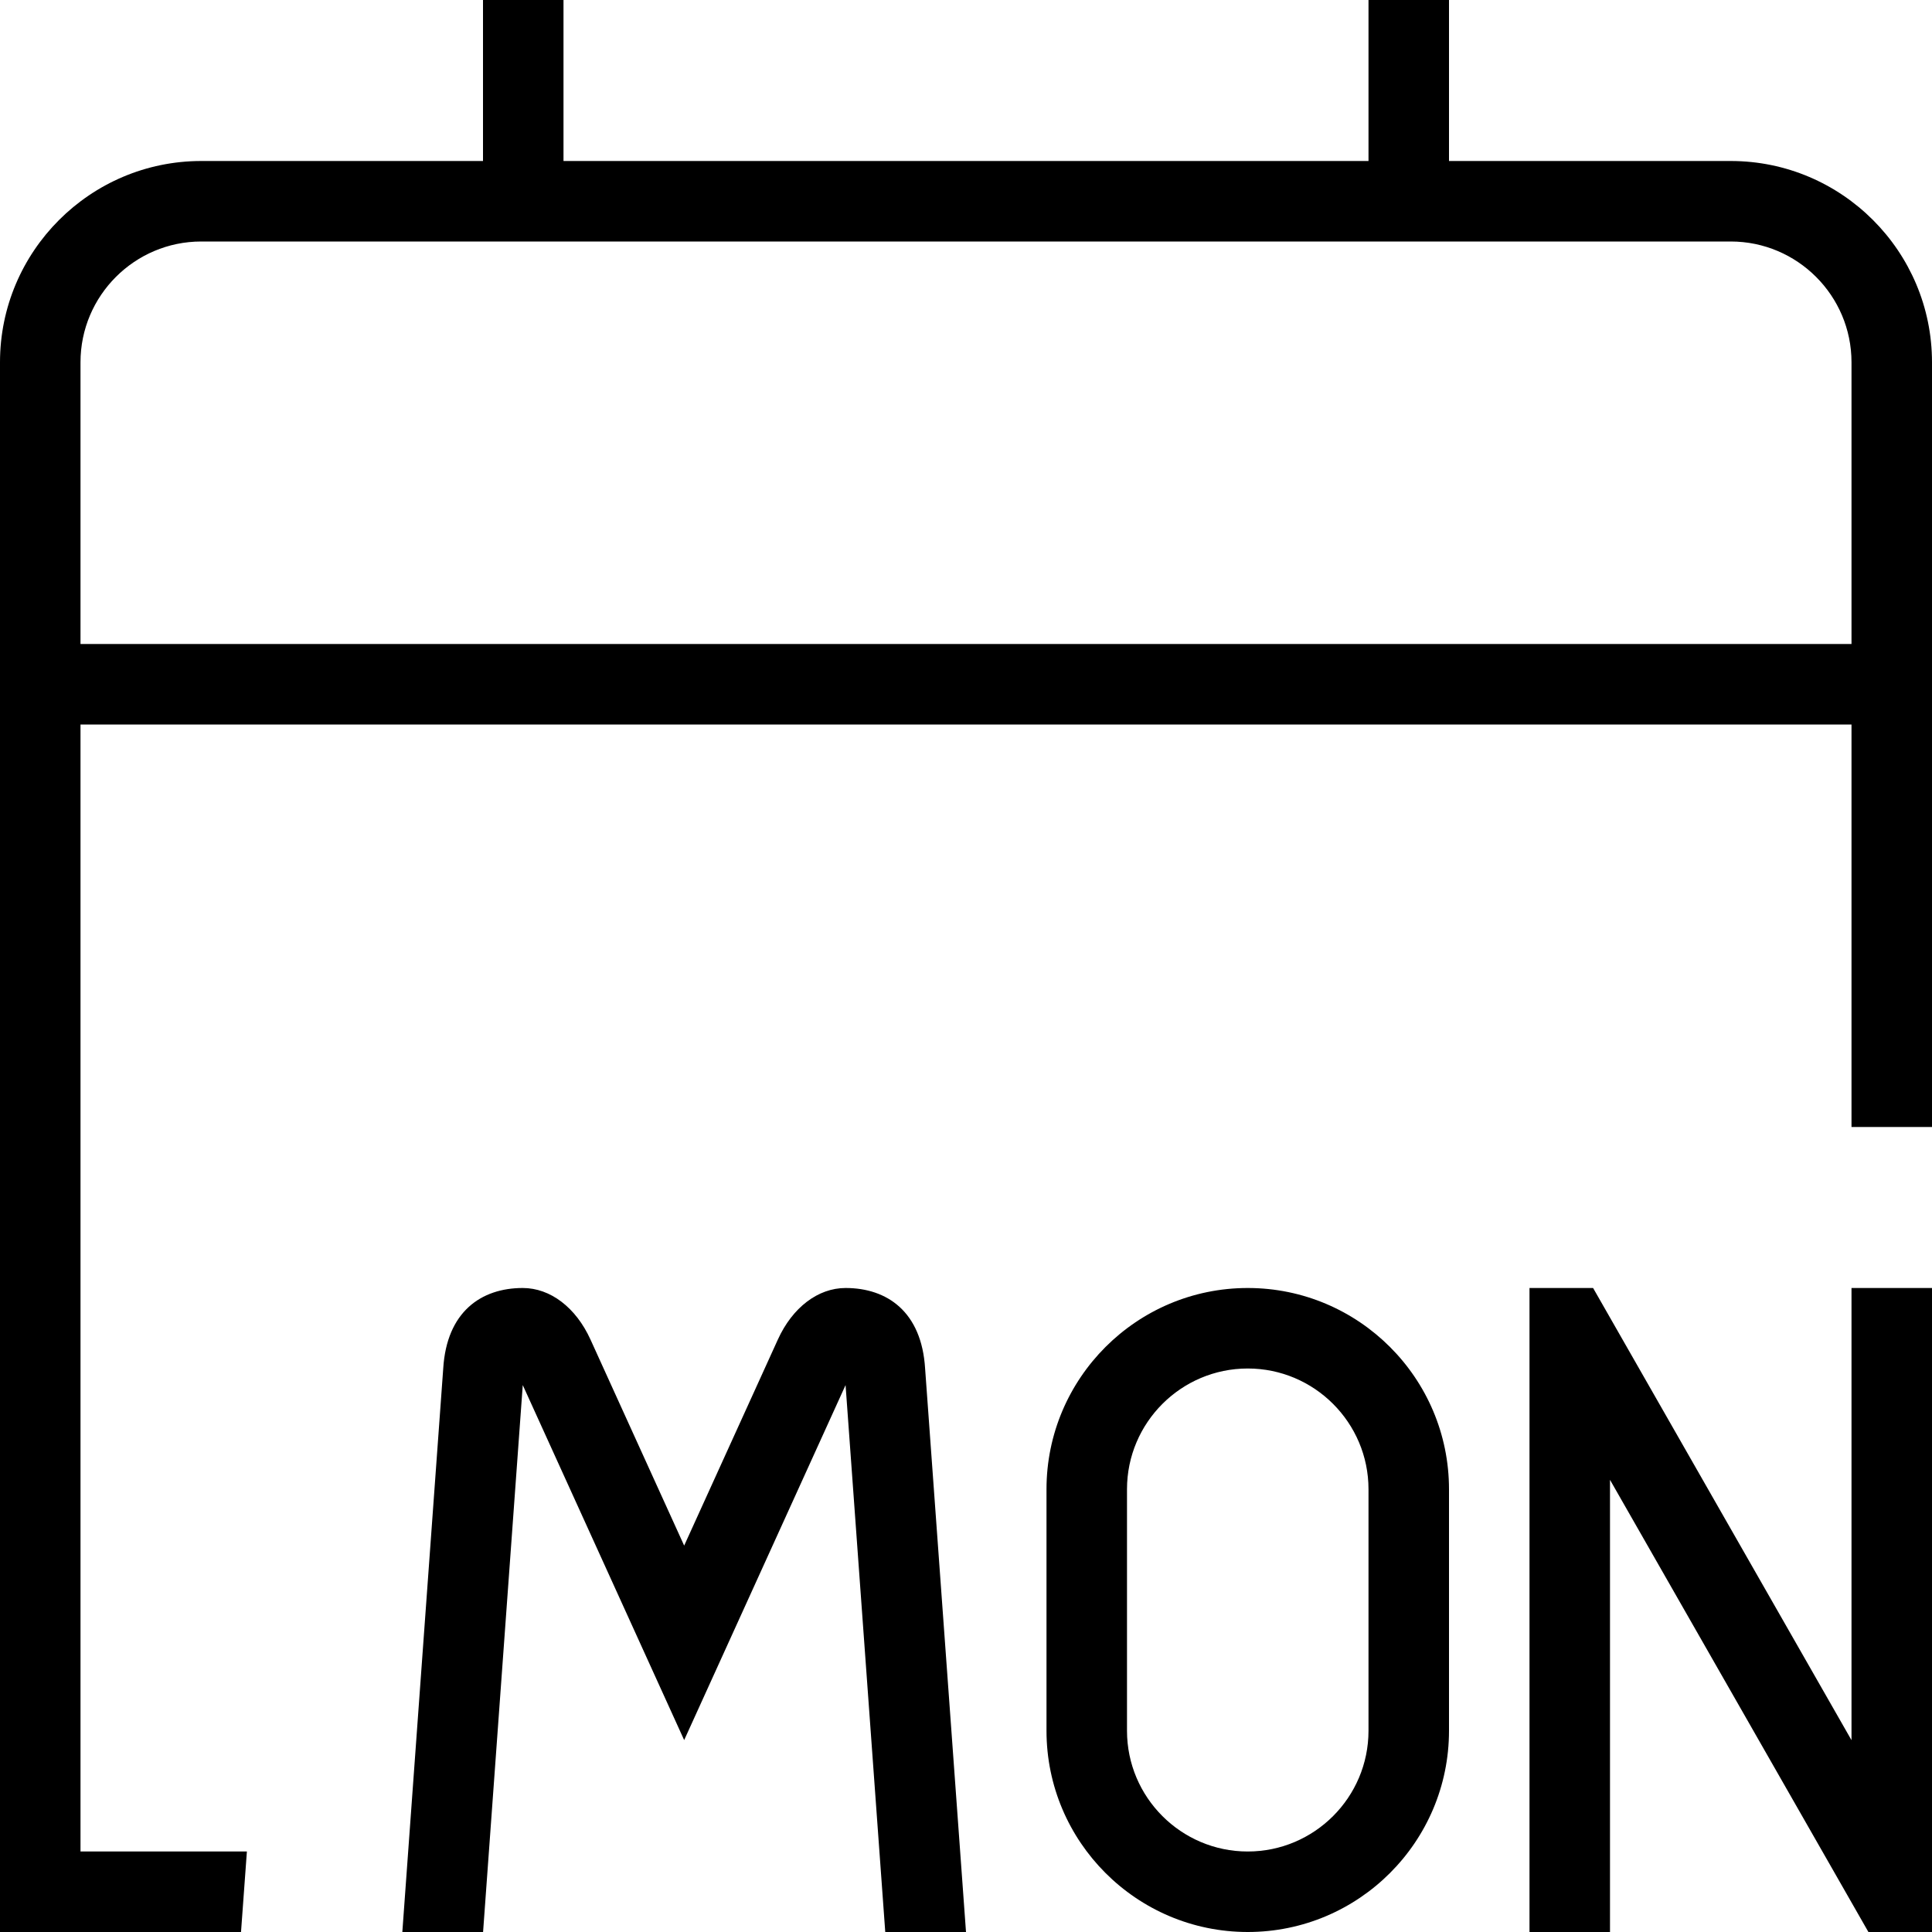 <?xml version="1.0" encoding="UTF-8"?>
<svg xmlns="http://www.w3.org/2000/svg" id="Layer_1" data-name="Layer 1" viewBox="0 0 24 24">
  <path d="m11.492,17l.508,7h-1.003l-.493-6.794-2.005,4.41-2.005-4.41-.493,6.794h-1.003l.508-7c.043-.705.472-1,.988-1,.342,0,.66.242.841.64l1.164,2.56,1.164-2.56c.181-.398.499-.64.841-.64.516,0,.945.295.988,1Zm6.508,1.5v3c0,1.379-1.121,2.5-2.5,2.5s-2.5-1.121-2.5-2.5v-3c0-1.379,1.121-2.5,2.5-2.5s2.5,1.121,2.5,2.5Zm-1,0c0-.827-.673-1.5-1.5-1.5s-1.5.673-1.5,1.5v3c0,.827.673,1.5,1.5,1.5s1.5-.673,1.5-1.5v-3Zm6,3.117l-3.21-5.617h-.79v8h1v-5.617l3.21,5.617h.79v-8h-1v5.617Zm1-17.117v9.5h-1v-5H1v14h2.067l-.073,1H0V4.5c0-1.378,1.122-2.5,2.5-2.5h3.5V0h1v2h10V0h1v2h3.5c1.379,0,2.5,1.122,2.5,2.5Zm-1,0c0-.827-.673-1.5-1.5-1.5H2.5c-.827,0-1.5.673-1.5,1.5v3.5h22v-3.5Z"/>
</svg>

